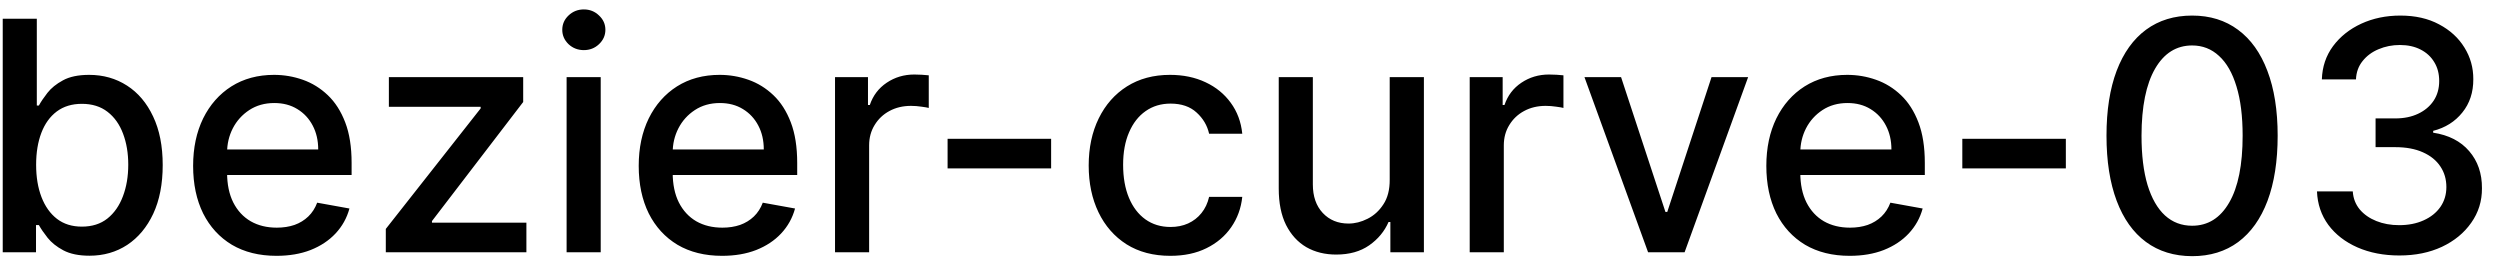 <svg width="109" height="12" viewBox="0 0 109 12" fill="none" xmlns="http://www.w3.org/2000/svg">
<path d="M0.119 11V0.818H1.605V4.602H1.695C1.781 4.442 1.905 4.259 2.067 4.05C2.23 3.841 2.455 3.659 2.744 3.503C3.032 3.344 3.413 3.264 3.887 3.264C4.504 3.264 5.054 3.42 5.538 3.732C6.022 4.043 6.401 4.492 6.676 5.079C6.955 5.665 7.094 6.371 7.094 7.197C7.094 8.022 6.956 8.73 6.681 9.32C6.406 9.906 6.028 10.359 5.548 10.677C5.067 10.992 4.518 11.149 3.902 11.149C3.438 11.149 3.058 11.071 2.763 10.915C2.472 10.76 2.243 10.577 2.077 10.369C1.912 10.16 1.784 9.974 1.695 9.812H1.57V11H0.119ZM1.575 7.182C1.575 7.719 1.653 8.189 1.809 8.594C1.965 8.998 2.19 9.315 2.485 9.543C2.78 9.769 3.141 9.881 3.569 9.881C4.013 9.881 4.384 9.764 4.683 9.528C4.981 9.29 5.206 8.967 5.359 8.559C5.514 8.151 5.592 7.692 5.592 7.182C5.592 6.678 5.516 6.226 5.364 5.825C5.214 5.424 4.989 5.107 4.688 4.875C4.389 4.643 4.016 4.527 3.569 4.527C3.138 4.527 2.773 4.638 2.475 4.86C2.18 5.082 1.956 5.392 1.804 5.79C1.652 6.188 1.575 6.652 1.575 7.182ZM12.054 11.154C11.302 11.154 10.654 10.993 10.11 10.672C9.57 10.347 9.152 9.891 8.857 9.305C8.566 8.715 8.42 8.024 8.42 7.232C8.42 6.449 8.566 5.76 8.857 5.163C9.152 4.567 9.563 4.101 10.09 3.766C10.621 3.432 11.241 3.264 11.95 3.264C12.381 3.264 12.798 3.335 13.203 3.478C13.607 3.62 13.97 3.844 14.291 4.149C14.613 4.454 14.866 4.85 15.052 5.337C15.238 5.821 15.33 6.41 15.33 7.102V7.629H9.26V6.516H13.874C13.874 6.125 13.794 5.778 13.635 5.477C13.476 5.172 13.252 4.931 12.964 4.756C12.679 4.58 12.344 4.492 11.96 4.492C11.542 4.492 11.178 4.595 10.866 4.8C10.558 5.003 10.319 5.268 10.15 5.596C9.984 5.921 9.901 6.274 9.901 6.655V7.525C9.901 8.035 9.991 8.469 10.17 8.827C10.352 9.185 10.606 9.459 10.931 9.648C11.255 9.833 11.635 9.926 12.069 9.926C12.351 9.926 12.608 9.886 12.84 9.807C13.072 9.724 13.272 9.601 13.441 9.439C13.61 9.277 13.739 9.076 13.829 8.837L15.236 9.091C15.123 9.505 14.921 9.868 14.629 10.18C14.341 10.488 13.978 10.728 13.541 10.901C13.107 11.07 12.611 11.154 12.054 11.154ZM16.821 11V9.981L20.957 4.726V4.656H16.955V3.364H22.811V4.447L18.834 9.638V9.707H22.951V11H16.821ZM24.704 11V3.364H26.191V11H24.704ZM25.455 2.185C25.197 2.185 24.974 2.099 24.789 1.927C24.607 1.751 24.515 1.542 24.515 1.3C24.515 1.055 24.607 0.846 24.789 0.674C24.974 0.498 25.197 0.411 25.455 0.411C25.714 0.411 25.934 0.498 26.116 0.674C26.302 0.846 26.395 1.055 26.395 1.3C26.395 1.542 26.302 1.751 26.116 1.927C25.934 2.099 25.714 2.185 25.455 2.185ZM31.482 11.154C30.73 11.154 30.082 10.993 29.538 10.672C28.998 10.347 28.58 9.891 28.285 9.305C27.994 8.715 27.848 8.024 27.848 7.232C27.848 6.449 27.994 5.76 28.285 5.163C28.58 4.567 28.991 4.101 29.518 3.766C30.048 3.432 30.668 3.264 31.378 3.264C31.808 3.264 32.226 3.335 32.63 3.478C33.035 3.62 33.398 3.844 33.719 4.149C34.041 4.454 34.294 4.85 34.48 5.337C34.665 5.821 34.758 6.41 34.758 7.102V7.629H28.688V6.516H33.301C33.301 6.125 33.222 5.778 33.063 5.477C32.904 5.172 32.68 4.931 32.392 4.756C32.107 4.58 31.772 4.492 31.387 4.492C30.97 4.492 30.605 4.595 30.294 4.8C29.985 5.003 29.747 5.268 29.578 5.596C29.412 5.921 29.329 6.274 29.329 6.655V7.525C29.329 8.035 29.419 8.469 29.598 8.827C29.78 9.185 30.034 9.459 30.358 9.648C30.683 9.833 31.063 9.926 31.497 9.926C31.779 9.926 32.035 9.886 32.267 9.807C32.499 9.724 32.7 9.601 32.869 9.439C33.038 9.277 33.167 9.076 33.257 8.837L34.664 9.091C34.551 9.505 34.349 9.868 34.057 10.18C33.769 10.488 33.406 10.728 32.968 10.901C32.534 11.07 32.039 11.154 31.482 11.154ZM36.407 11V3.364H37.844V4.577H37.924C38.063 4.166 38.308 3.843 38.66 3.607C39.014 3.369 39.415 3.249 39.863 3.249C39.956 3.249 40.065 3.253 40.191 3.259C40.32 3.266 40.421 3.274 40.494 3.284V4.706C40.434 4.689 40.328 4.671 40.176 4.651C40.023 4.628 39.871 4.616 39.719 4.616C39.367 4.616 39.054 4.691 38.779 4.84C38.507 4.986 38.292 5.19 38.133 5.452C37.974 5.71 37.894 6.005 37.894 6.337V11H36.407ZM45.829 6.053V7.341H41.315V6.053H45.829ZM51.026 11.154C50.287 11.154 49.651 10.987 49.117 10.652C48.587 10.314 48.179 9.848 47.894 9.255C47.609 8.662 47.467 7.982 47.467 7.217C47.467 6.441 47.613 5.757 47.904 5.163C48.196 4.567 48.607 4.101 49.137 3.766C49.668 3.432 50.292 3.264 51.011 3.264C51.592 3.264 52.109 3.372 52.563 3.587C53.017 3.799 53.383 4.098 53.661 4.482C53.943 4.867 54.111 5.316 54.163 5.83H52.717C52.637 5.472 52.455 5.163 52.17 4.905C51.888 4.646 51.51 4.517 51.036 4.517C50.622 4.517 50.259 4.626 49.948 4.845C49.639 5.061 49.399 5.369 49.227 5.77C49.054 6.168 48.968 6.638 48.968 7.182C48.968 7.739 49.053 8.219 49.222 8.624C49.391 9.028 49.629 9.341 49.938 9.563C50.249 9.785 50.615 9.896 51.036 9.896C51.318 9.896 51.573 9.845 51.802 9.742C52.034 9.636 52.228 9.485 52.384 9.29C52.543 9.094 52.654 8.859 52.717 8.584H54.163C54.111 9.078 53.95 9.518 53.681 9.906C53.413 10.294 53.053 10.599 52.602 10.821C52.155 11.043 51.63 11.154 51.026 11.154ZM60.591 7.833V3.364H62.082V11H60.62V9.678H60.541C60.365 10.085 60.084 10.425 59.696 10.697C59.311 10.965 58.832 11.099 58.259 11.099C57.768 11.099 57.334 10.992 56.956 10.776C56.582 10.557 56.287 10.234 56.071 9.807C55.859 9.379 55.753 8.851 55.753 8.221V3.364H57.24V8.042C57.24 8.562 57.384 8.977 57.672 9.285C57.961 9.593 58.335 9.747 58.796 9.747C59.074 9.747 59.351 9.678 59.626 9.538C59.904 9.399 60.135 9.189 60.317 8.907C60.503 8.625 60.594 8.267 60.591 7.833ZM64.079 11V3.364H65.516V4.577H65.596C65.735 4.166 65.98 3.843 66.332 3.607C66.686 3.369 67.087 3.249 67.535 3.249C67.627 3.249 67.737 3.253 67.863 3.259C67.992 3.266 68.093 3.274 68.166 3.284V4.706C68.106 4.689 68 4.671 67.848 4.651C67.695 4.628 67.543 4.616 67.39 4.616C67.039 4.616 66.726 4.691 66.451 4.84C66.179 4.986 65.964 5.19 65.805 5.452C65.645 5.71 65.566 6.005 65.566 6.337V11H64.079ZM76.218 3.364L73.448 11H71.857L69.083 3.364H70.679L72.613 9.24H72.693L74.622 3.364H76.218ZM80.646 11.154C79.894 11.154 79.246 10.993 78.702 10.672C78.162 10.347 77.744 9.891 77.449 9.305C77.158 8.715 77.012 8.024 77.012 7.232C77.012 6.449 77.158 5.76 77.449 5.163C77.744 4.567 78.155 4.101 78.682 3.766C79.213 3.432 79.832 3.264 80.541 3.264C80.972 3.264 81.39 3.335 81.794 3.478C82.199 3.62 82.562 3.844 82.883 4.149C83.205 4.454 83.458 4.85 83.644 5.337C83.829 5.821 83.922 6.41 83.922 7.102V7.629H77.852V6.516H82.466C82.466 6.125 82.386 5.778 82.227 5.477C82.068 5.172 81.844 4.931 81.556 4.756C81.271 4.58 80.936 4.492 80.552 4.492C80.134 4.492 79.769 4.595 79.458 4.8C79.15 5.003 78.911 5.268 78.742 5.596C78.576 5.921 78.493 6.274 78.493 6.655V7.525C78.493 8.035 78.583 8.469 78.762 8.827C78.944 9.185 79.198 9.459 79.522 9.648C79.847 9.833 80.227 9.926 80.661 9.926C80.943 9.926 81.2 9.886 81.431 9.807C81.663 9.724 81.864 9.601 82.033 9.439C82.202 9.277 82.331 9.076 82.421 8.837L83.828 9.091C83.715 9.505 83.513 9.868 83.221 10.18C82.933 10.488 82.57 10.728 82.132 10.901C81.698 11.07 81.203 11.154 80.646 11.154ZM90.071 6.053V7.341H85.557V6.053H90.071ZM95.577 11.169C94.791 11.166 94.12 10.959 93.563 10.548C93.007 10.137 92.581 9.538 92.286 8.753C91.991 7.967 91.843 7.021 91.843 5.914C91.843 4.81 91.991 3.867 92.286 3.085C92.584 2.303 93.011 1.706 93.568 1.295C94.129 0.884 94.798 0.679 95.577 0.679C96.356 0.679 97.024 0.886 97.58 1.3C98.137 1.711 98.563 2.308 98.858 3.09C99.156 3.869 99.306 4.81 99.306 5.914C99.306 7.024 99.158 7.972 98.863 8.758C98.568 9.54 98.142 10.138 97.585 10.553C97.029 10.963 96.359 11.169 95.577 11.169ZM95.577 9.842C96.266 9.842 96.805 9.505 97.193 8.832C97.584 8.16 97.779 7.187 97.779 5.914C97.779 5.069 97.69 4.355 97.511 3.771C97.335 3.185 97.082 2.741 96.75 2.439C96.422 2.134 96.031 1.982 95.577 1.982C94.891 1.982 94.352 2.32 93.961 2.996C93.57 3.672 93.373 4.645 93.37 5.914C93.37 6.763 93.457 7.48 93.633 8.067C93.812 8.65 94.066 9.093 94.394 9.394C94.722 9.692 95.116 9.842 95.577 9.842ZM104.614 11.139C103.931 11.139 103.321 11.021 102.784 10.786C102.251 10.551 101.828 10.224 101.517 9.807C101.208 9.386 101.043 8.899 101.02 8.345H102.581C102.6 8.647 102.702 8.909 102.884 9.131C103.069 9.349 103.311 9.518 103.61 9.638C103.908 9.757 104.239 9.817 104.604 9.817C105.005 9.817 105.36 9.747 105.668 9.608C105.98 9.469 106.223 9.275 106.399 9.026C106.574 8.774 106.662 8.484 106.662 8.156C106.662 7.815 106.574 7.515 106.399 7.256C106.226 6.995 105.973 6.789 105.638 6.64C105.307 6.491 104.906 6.416 104.435 6.416H103.575V5.163H104.435C104.813 5.163 105.144 5.095 105.429 4.96C105.718 4.824 105.943 4.635 106.105 4.393C106.268 4.147 106.349 3.861 106.349 3.533C106.349 3.218 106.278 2.944 106.135 2.712C105.996 2.477 105.797 2.293 105.539 2.161C105.283 2.028 104.982 1.962 104.634 1.962C104.302 1.962 103.993 2.023 103.704 2.146C103.419 2.265 103.187 2.437 103.008 2.663C102.829 2.885 102.733 3.152 102.72 3.463H101.233C101.25 2.913 101.412 2.429 101.721 2.011C102.032 1.594 102.443 1.267 102.953 1.032C103.464 0.797 104.031 0.679 104.654 0.679C105.307 0.679 105.87 0.807 106.344 1.062C106.821 1.314 107.189 1.65 107.448 2.071C107.71 2.492 107.839 2.953 107.836 3.453C107.839 4.023 107.68 4.507 107.358 4.905C107.04 5.303 106.616 5.569 106.086 5.705V5.785C106.762 5.888 107.285 6.156 107.657 6.59C108.031 7.024 108.217 7.563 108.213 8.206C108.217 8.766 108.061 9.268 107.746 9.712C107.435 10.156 107.009 10.506 106.468 10.761C105.928 11.013 105.31 11.139 104.614 11.139Z" fill="black"/>
</svg>
